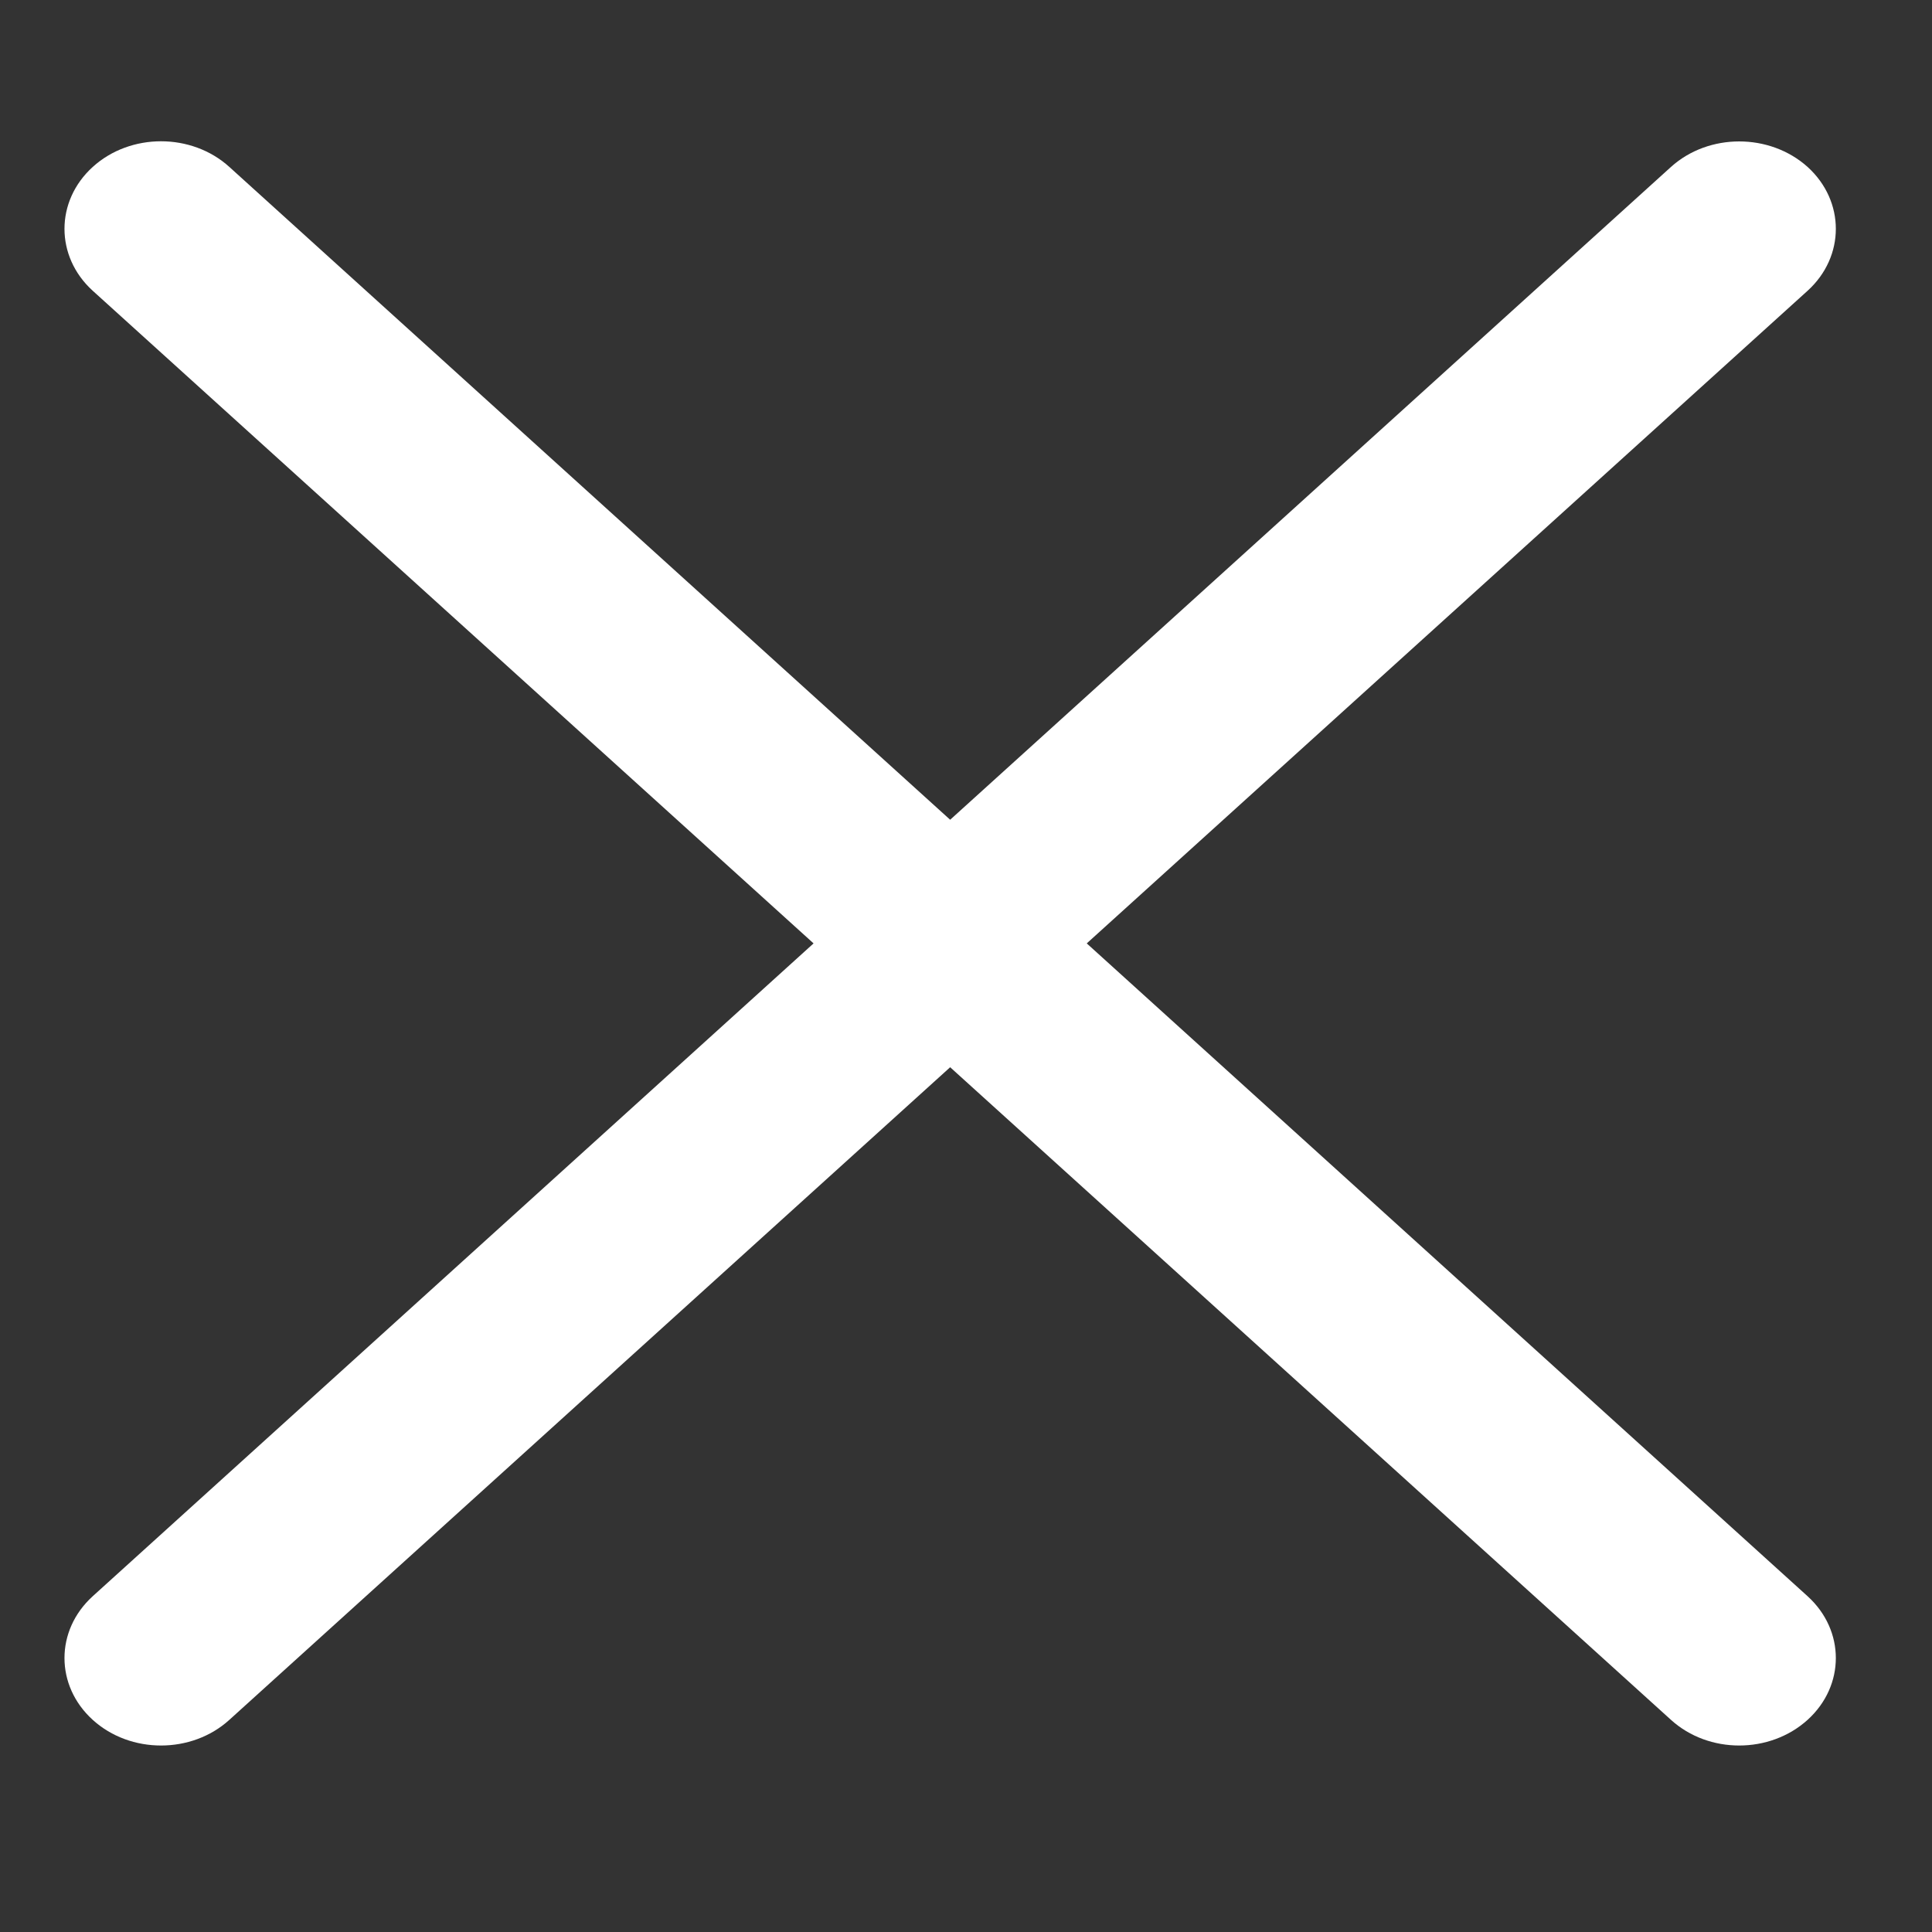 <svg width="10" height="10" viewBox="0 0 10 10" fill="none" xmlns="http://www.w3.org/2000/svg">
<rect x="0" y="0" width="10" height="10" fill="#333333" stroke="none"/>
<path fill-rule="evenodd" clip-rule="evenodd" d="M1.187 0.864C0.992 0.687 0.675 0.687 0.48 0.864C0.285 1.041 0.285 1.328 0.48 1.505L4.211 4.883L0.48 8.262C0.285 8.439 0.285 8.725 0.48 8.902C0.675 9.079 0.992 9.079 1.187 8.902L4.918 5.524L8.649 8.902C8.844 9.079 9.16 9.079 9.356 8.902C9.551 8.725 9.551 8.439 9.356 8.262L5.625 4.883L9.356 1.505C9.551 1.328 9.551 1.041 9.356 0.864C9.16 0.688 8.844 0.688 8.649 0.864L4.918 4.243L1.187 0.864Z" fill="white"/>
</svg>

